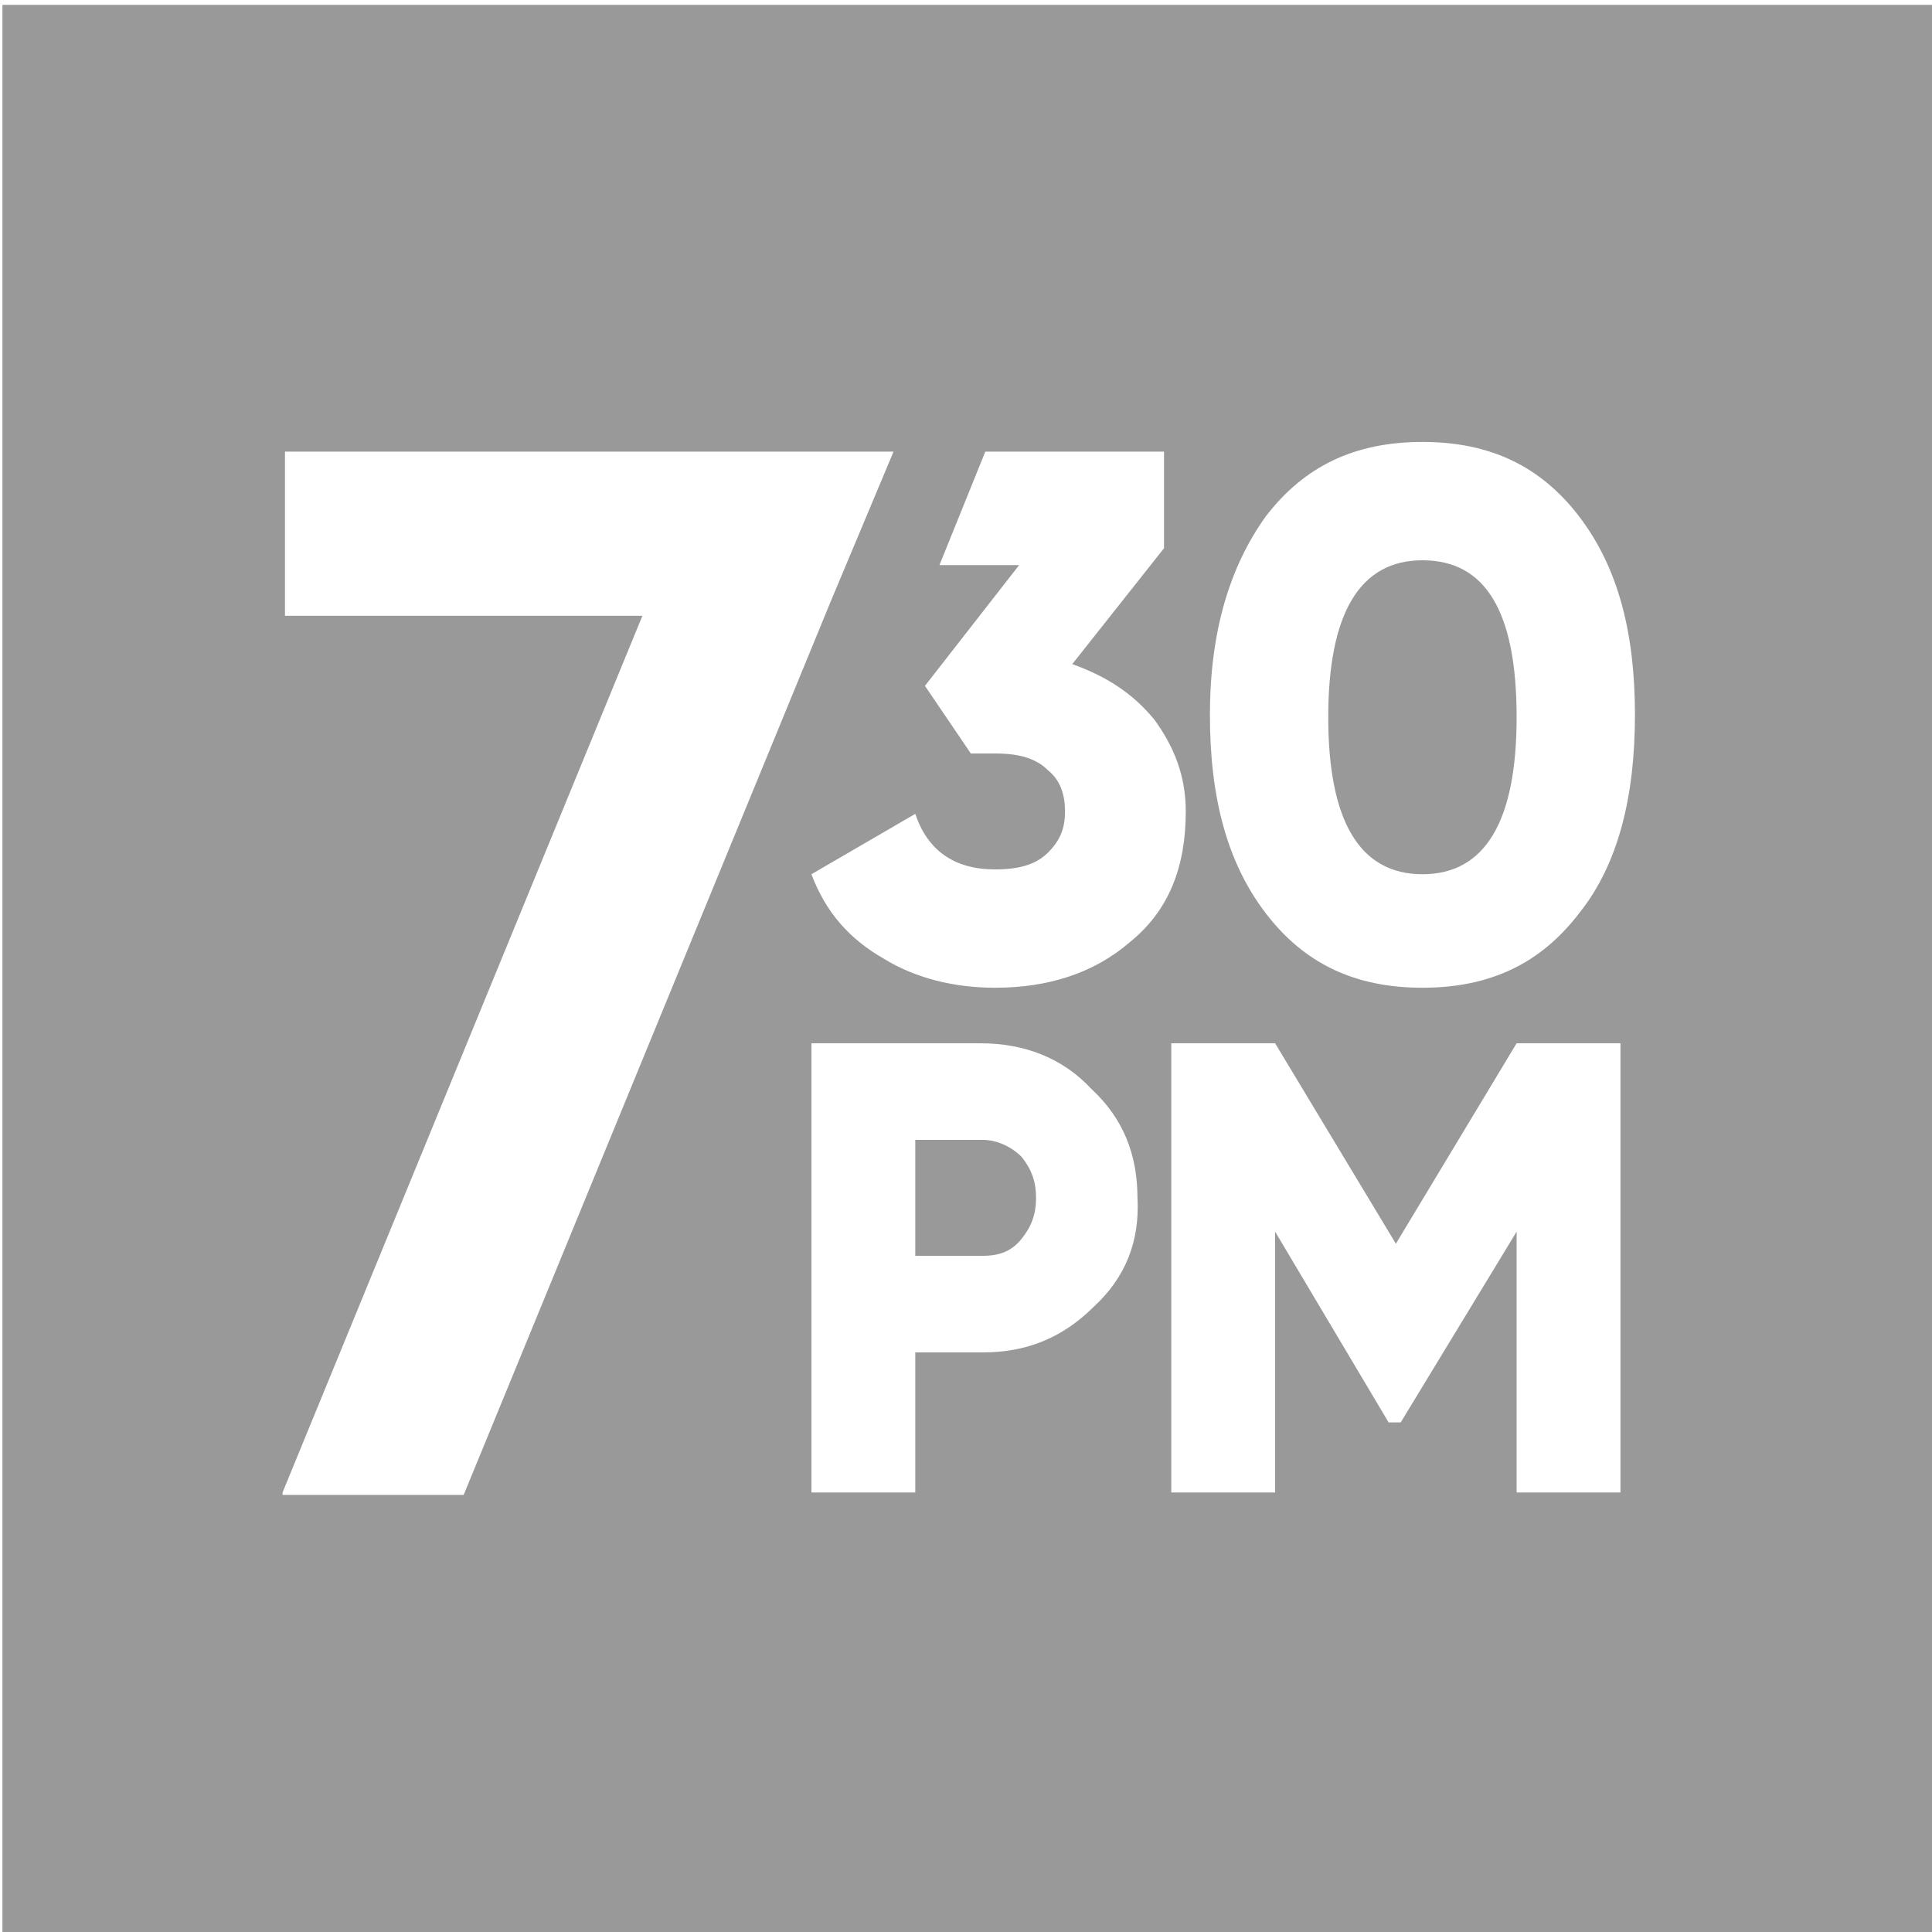 <?xml version="1.0" encoding="UTF-8" standalone="no"?>
<!-- Generator: Adobe Illustrator 26.0.1, SVG Export Plug-In . SVG Version: 6.00 Build 0)  -->

<svg
   version="1.1"
   id="Ebene_1"
   x="0px"
   y="0px"
   viewBox="0 0 80 80"
   style="enable-background:new 0 0 80 80;"
   xml:space="preserve"
   sodipodi:docname="730pm.svg"
   inkscape:export-filename="/home/dan/projects/github/sartography/spiffworkflow_website/static/images/logos/730pm.png"
   inkscape:export-xdpi="240.3"
   inkscape:export-ydpi="240.3"
   inkscape:version="1.1.2 (0a00cf5339, 2022-02-04)"
   xmlns:inkscape="http://www.inkscape.org/namespaces/inkscape"
   xmlns:sodipodi="http://sodipodi.sourceforge.net/DTD/sodipodi-0.dtd"
   xmlns="http://www.w3.org/2000/svg"
   xmlns:svg="http://www.w3.org/2000/svg"><defs
   id="defs1488" /><sodipodi:namedview
   id="namedview1486"
   pagecolor="#ffffff"
   bordercolor="#666666"
   borderopacity="1.0"
   inkscape:pageshadow="2"
   inkscape:pageopacity="0.0"
   inkscape:pagecheckerboard="0"
   showgrid="false"
   inkscape:zoom="8.9875"
   inkscape:cx="39.944367"
   inkscape:cy="39.944367"
   inkscape:window-width="1920"
   inkscape:window-height="1131"
   inkscape:window-x="0"
   inkscape:window-y="0"
   inkscape:window-maximized="1"
   inkscape:current-layer="Ebene_1" />
<style
   type="text/css"
   id="style1475">
	.st0{fill:#FFFFFF;}
</style>
<g
   id="g1483"
   style="fill:#999999"
   inkscape:export-filename="/home/dan/projects/github/sartography/spiffworkflow_website/static/images/logos/730pm.png"
   inkscape:export-xdpi="180.23"
   inkscape:export-ydpi="180.23">
	<path
   class="st0"
   d="M40.7,47.2h-2.8V52h2.8c0.7,0,1.2-0.2,1.6-0.7c0.4-0.5,0.6-1,0.6-1.7c0-0.7-0.2-1.2-0.6-1.7   C41.9,47.5,41.3,47.2,40.7,47.2z"
   id="path1477"
   style="fill:#999999" />
	<path
   class="st0"
   d="M58.9,23.2c-2.6,0-3.9,2.2-3.9,6.5c0,4.3,1.3,6.5,3.9,6.5c2.6,0,3.9-2.2,3.9-6.5   C62.8,25.3,61.5,23.2,58.9,23.2z"
   id="path1479"
   style="fill:#999999" />
	<path
   class="st0"
   d="M0.1,0.2V80h79.9V0.2H0.1z M11.7,61.8l14.9-36.3H11.8v-6.8H37l-2.6,6.2l-15.2,37H11.7z M45.3,54.1   C44,55.4,42.5,56,40.7,56h-2.8v5.8h-4.3V43.2h7c1.8,0,3.4,0.6,4.6,1.9c1.3,1.2,1.9,2.7,1.9,4.5C47.2,51.4,46.6,52.9,45.3,54.1z    M46.8,39c-1.5,1.3-3.4,1.9-5.6,1.9c-1.7,0-3.3-0.4-4.6-1.2c-1.4-0.8-2.4-1.9-3-3.5l4.3-2.5c0.5,1.5,1.6,2.3,3.3,2.3   c1,0,1.7-0.2,2.2-0.7c0.5-0.5,0.7-1,0.7-1.7c0-0.7-0.2-1.3-0.7-1.7c-0.5-0.5-1.2-0.7-2.2-0.7h-1l-1.9-2.8l3.9-5h-3.3l1.9-4.7h7.4v4   l-3.8,4.8c1.4,0.5,2.5,1.2,3.4,2.3c0.8,1.1,1.3,2.3,1.3,3.8C49.1,35.9,48.4,37.7,46.8,39z M67.1,61.8h-4.3V51L58,58.9h-0.5L52.8,51   v10.8h-4.3V43.2h4.3l5,8.3l5-8.3h4.3V61.8z M65.4,37.8c-1.6,2.1-3.7,3.1-6.5,3.1c-2.8,0-4.9-1-6.5-3.1c-1.6-2.1-2.3-4.8-2.3-8.2   s0.8-6.1,2.3-8.2c1.6-2.1,3.7-3.1,6.5-3.1c2.8,0,4.9,1,6.5,3.1c1.6,2.1,2.3,4.8,2.3,8.2S67,35.8,65.4,37.8z"
   id="path1481"
   style="fill:#999999" />
</g>
</svg>
